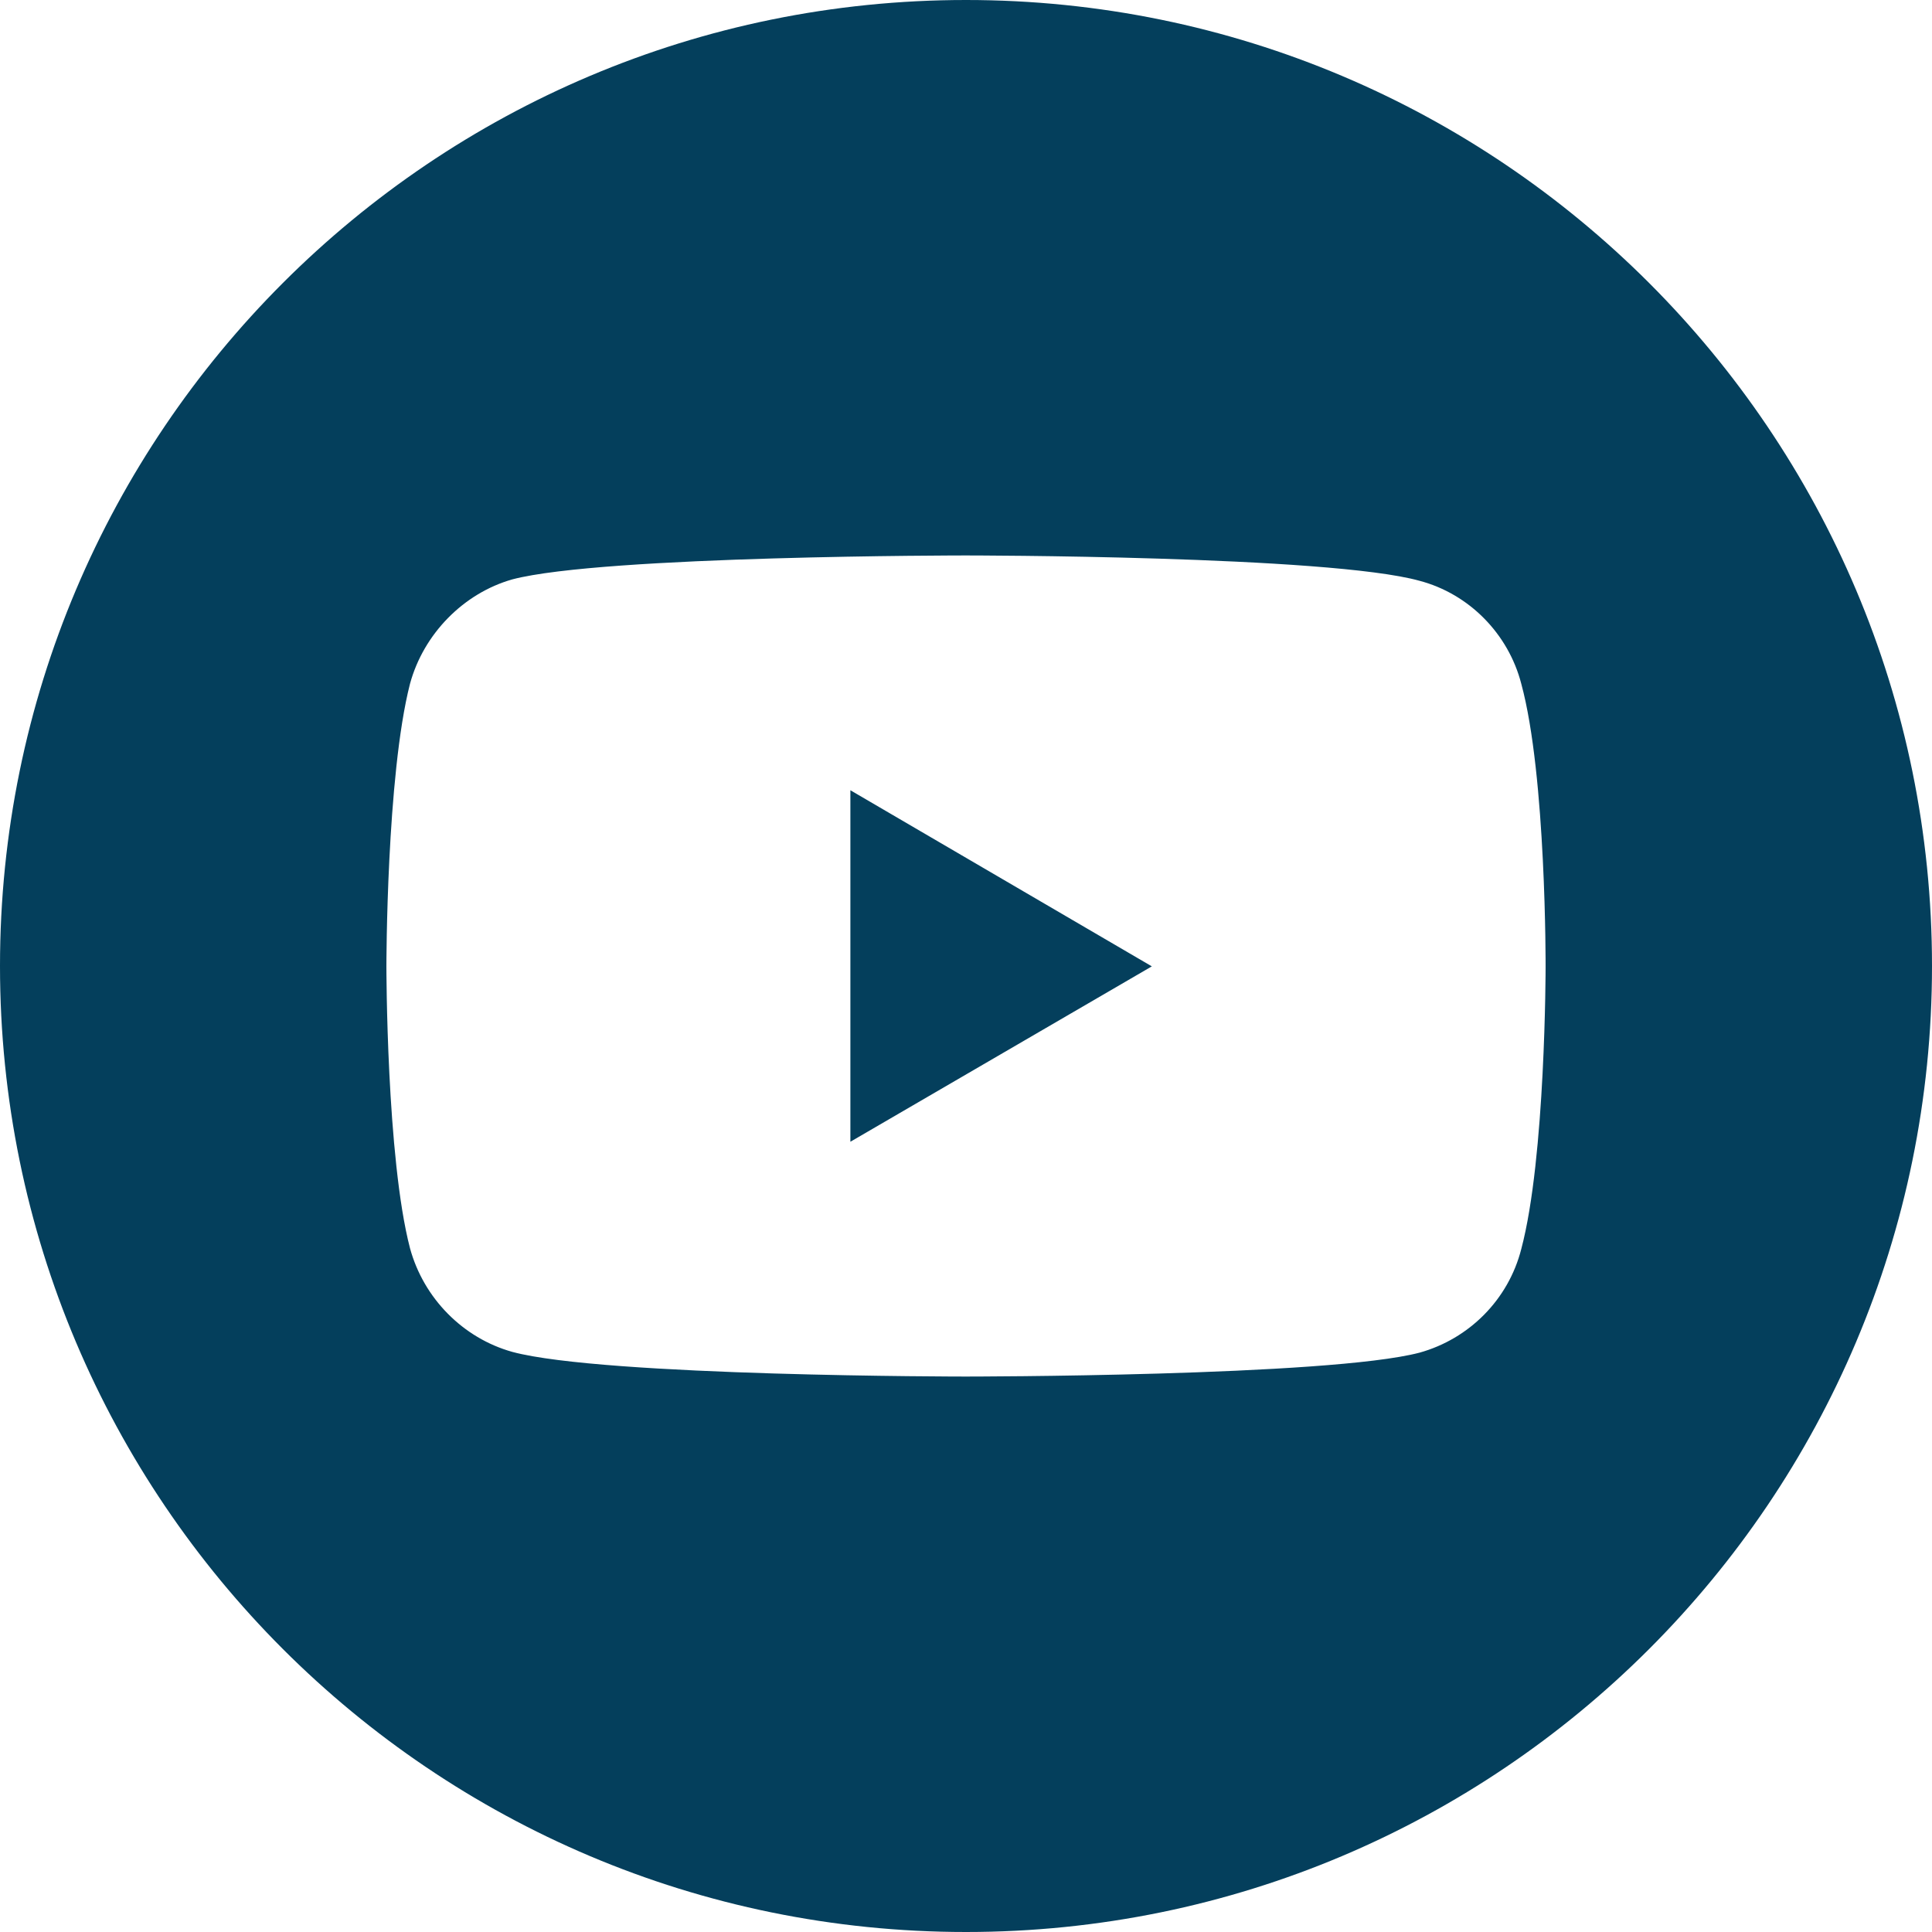 <svg width="32" height="32" viewBox="0 0 32 32" fill="none" xmlns="http://www.w3.org/2000/svg">
<g clip-path="url(#clip0_183_1484)">
<path fill-rule="evenodd" clip-rule="evenodd" d="M16 32C24.837 32 32 24.837 32 16C32 7.163 24.837 0 16 0C7.163 0 0 7.163 0 16C0 24.837 7.163 32 16 32ZM8.487 9.596C9.993 9.2 15.994 9.2 15.994 9.2C15.994 9.2 22.007 9.2 23.513 9.62C24.331 9.836 24.983 10.496 25.197 11.325C25.612 12.849 25.6 16.018 25.6 16.018C25.6 16.018 25.6 19.175 25.197 20.688C24.983 21.528 24.331 22.176 23.513 22.404C22.007 22.8 15.994 22.8 15.994 22.8C15.994 22.8 10.005 22.8 8.487 22.392C7.669 22.164 7.017 21.504 6.791 20.675C6.4 19.175 6.4 16.006 6.4 16.006C6.4 16.006 6.4 12.849 6.791 11.325C7.017 10.496 7.681 9.824 8.487 9.596ZM19.078 16.006L14.085 13.089V18.911L19.078 16.006Z" fill="#043F5C"/>
</g>
<defs>
<clipPath id="clip0_183_1484">
<rect width="32" height="32" fill="white"/>
</clipPath>
</defs>
</svg>
